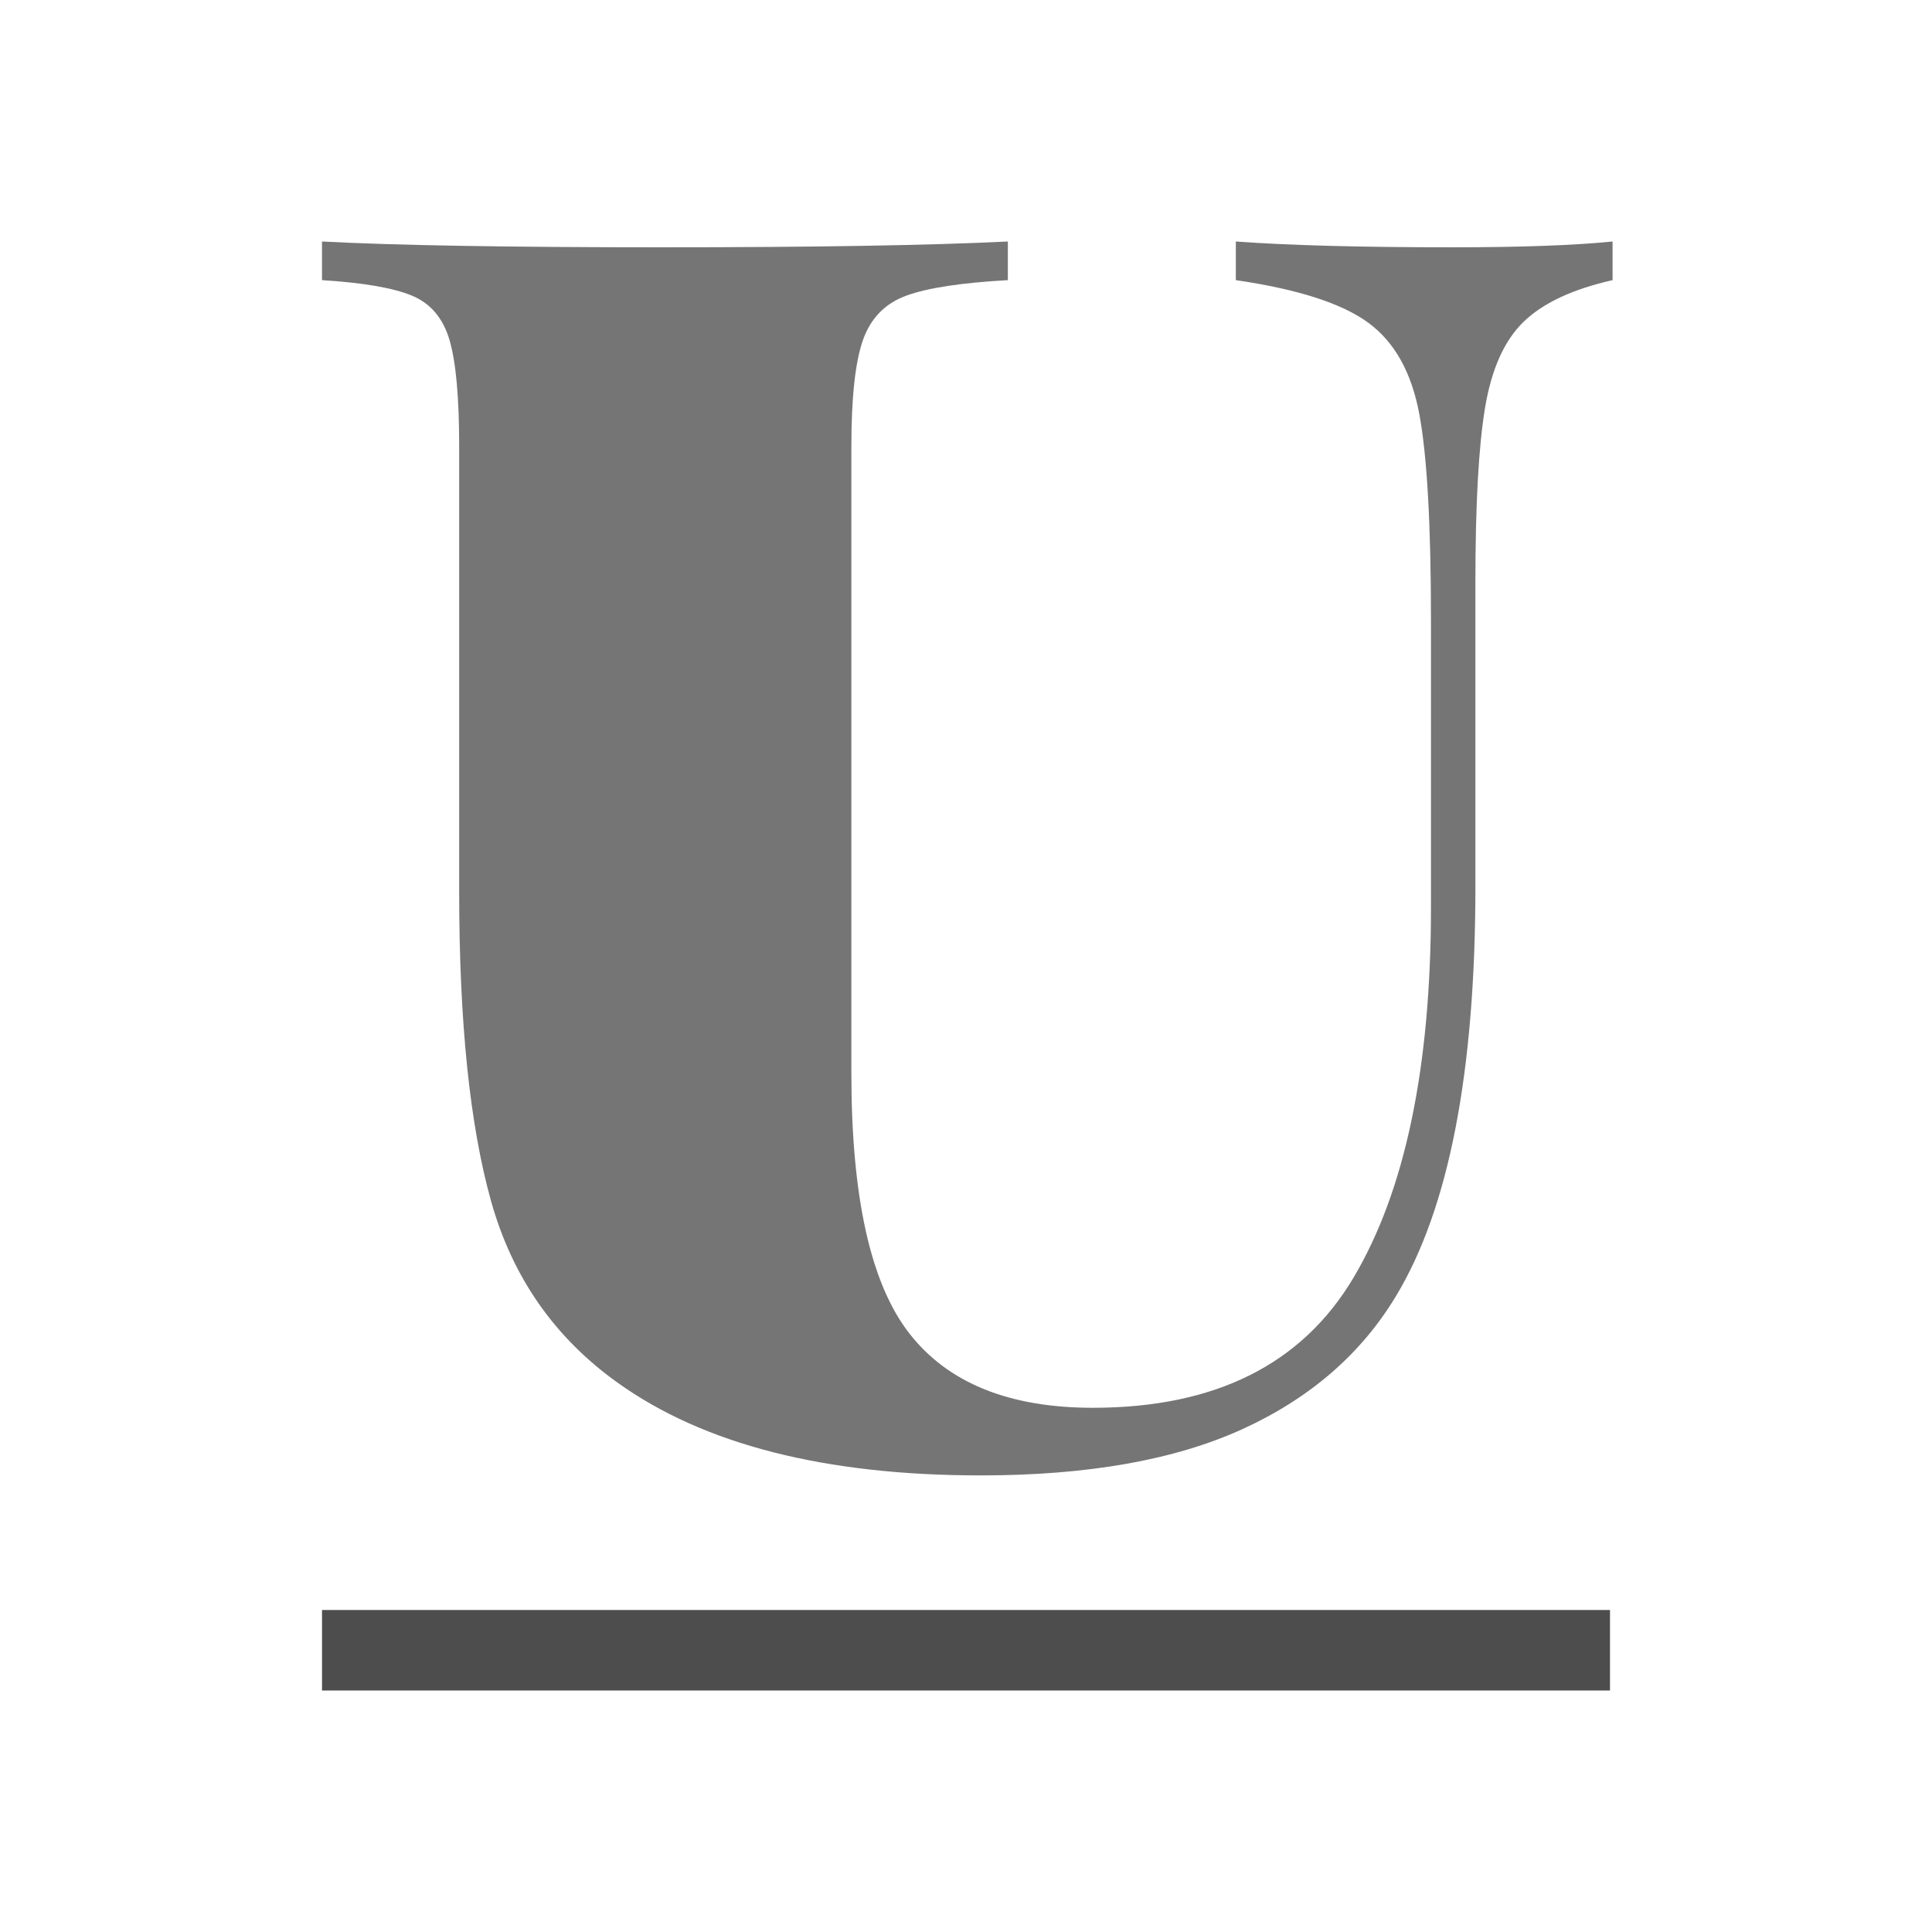 <?xml version="1.0" encoding="UTF-8" standalone="no"?><!-- Generator: Gravit.io --><svg xmlns="http://www.w3.org/2000/svg" xmlns:xlink="http://www.w3.org/1999/xlink" style="isolation:isolate" viewBox="1150 1255 24 24" width="24" height="24"><g id="underline-text"><g opacity="0"><rect x="1150" y="1255" width="24" height="24" transform="matrix(1,0,0,1,0,0)" id="Icon Background" fill="rgb(37,86,132)"/></g><path d=" M 1170.032 1258 L 1170.032 1258.48 L 1170.032 1258.48 Q 1169.288 1258.648 1168.928 1258.996 L 1168.928 1258.996 L 1168.928 1258.996 Q 1168.568 1259.344 1168.448 1260.064 L 1168.448 1260.064 L 1168.448 1260.064 Q 1168.328 1260.784 1168.328 1262.224 L 1168.328 1262.224 L 1168.328 1266.008 L 1168.328 1266.008 Q 1168.328 1269.464 1167.344 1271.096 L 1167.344 1271.096 L 1167.344 1271.096 Q 1166.696 1272.176 1165.436 1272.752 L 1165.436 1272.752 L 1165.436 1272.752 Q 1164.176 1273.328 1162.184 1273.328 L 1162.184 1273.328 L 1162.184 1273.328 Q 1159.28 1273.328 1157.672 1272.176 L 1157.672 1272.176 L 1157.672 1272.176 Q 1156.496 1271.336 1156.1 1269.92 L 1156.1 1269.92 L 1156.1 1269.92 Q 1155.704 1268.504 1155.704 1266.08 L 1155.704 1266.08 L 1155.704 1260.544 L 1155.704 1260.544 Q 1155.704 1259.632 1155.584 1259.224 L 1155.584 1259.224 L 1155.584 1259.224 Q 1155.464 1258.816 1155.116 1258.672 L 1155.116 1258.672 L 1155.116 1258.672 Q 1154.768 1258.528 1154 1258.48 L 1154 1258.48 L 1154 1258 L 1154 1258 Q 1155.368 1258.072 1158.224 1258.072 L 1158.224 1258.072 L 1158.224 1258.072 Q 1161.056 1258.072 1162.52 1258 L 1162.52 1258 L 1162.52 1258.48 L 1162.52 1258.48 Q 1161.656 1258.528 1161.26 1258.672 L 1161.26 1258.672 L 1161.26 1258.672 Q 1160.864 1258.816 1160.72 1259.224 L 1160.72 1259.224 L 1160.72 1259.224 Q 1160.576 1259.632 1160.576 1260.544 L 1160.576 1260.544 L 1160.576 1268.336 L 1160.576 1268.336 Q 1160.576 1270.64 1161.296 1271.564 L 1161.296 1271.564 L 1161.296 1271.564 Q 1162.016 1272.488 1163.576 1272.488 L 1163.576 1272.488 L 1163.576 1272.488 Q 1165.856 1272.488 1166.816 1270.868 L 1166.816 1270.868 L 1166.816 1270.868 Q 1167.776 1269.248 1167.776 1266.272 L 1167.776 1266.272 L 1167.776 1262.704 L 1167.776 1262.704 Q 1167.776 1260.928 1167.632 1260.148 L 1167.632 1260.148 L 1167.632 1260.148 Q 1167.488 1259.368 1166.996 1259.008 L 1166.996 1259.008 L 1166.996 1259.008 Q 1166.504 1258.648 1165.352 1258.48 L 1165.352 1258.48 L 1165.352 1258 L 1165.352 1258 Q 1166.336 1258.072 1168.04 1258.072 L 1168.04 1258.072 L 1168.04 1258.072 Q 1169.312 1258.072 1170.032 1258 L 1170.032 1258 Z " id="Fill-B" fill="rgb(117,117,117)"/><path d=" M 1154 1275 L 1170 1275 L 1170 1276 L 1154 1276 L 1154 1275 Z " id="Fill-A" fill="rgb(77,77,77)"/></g></svg>